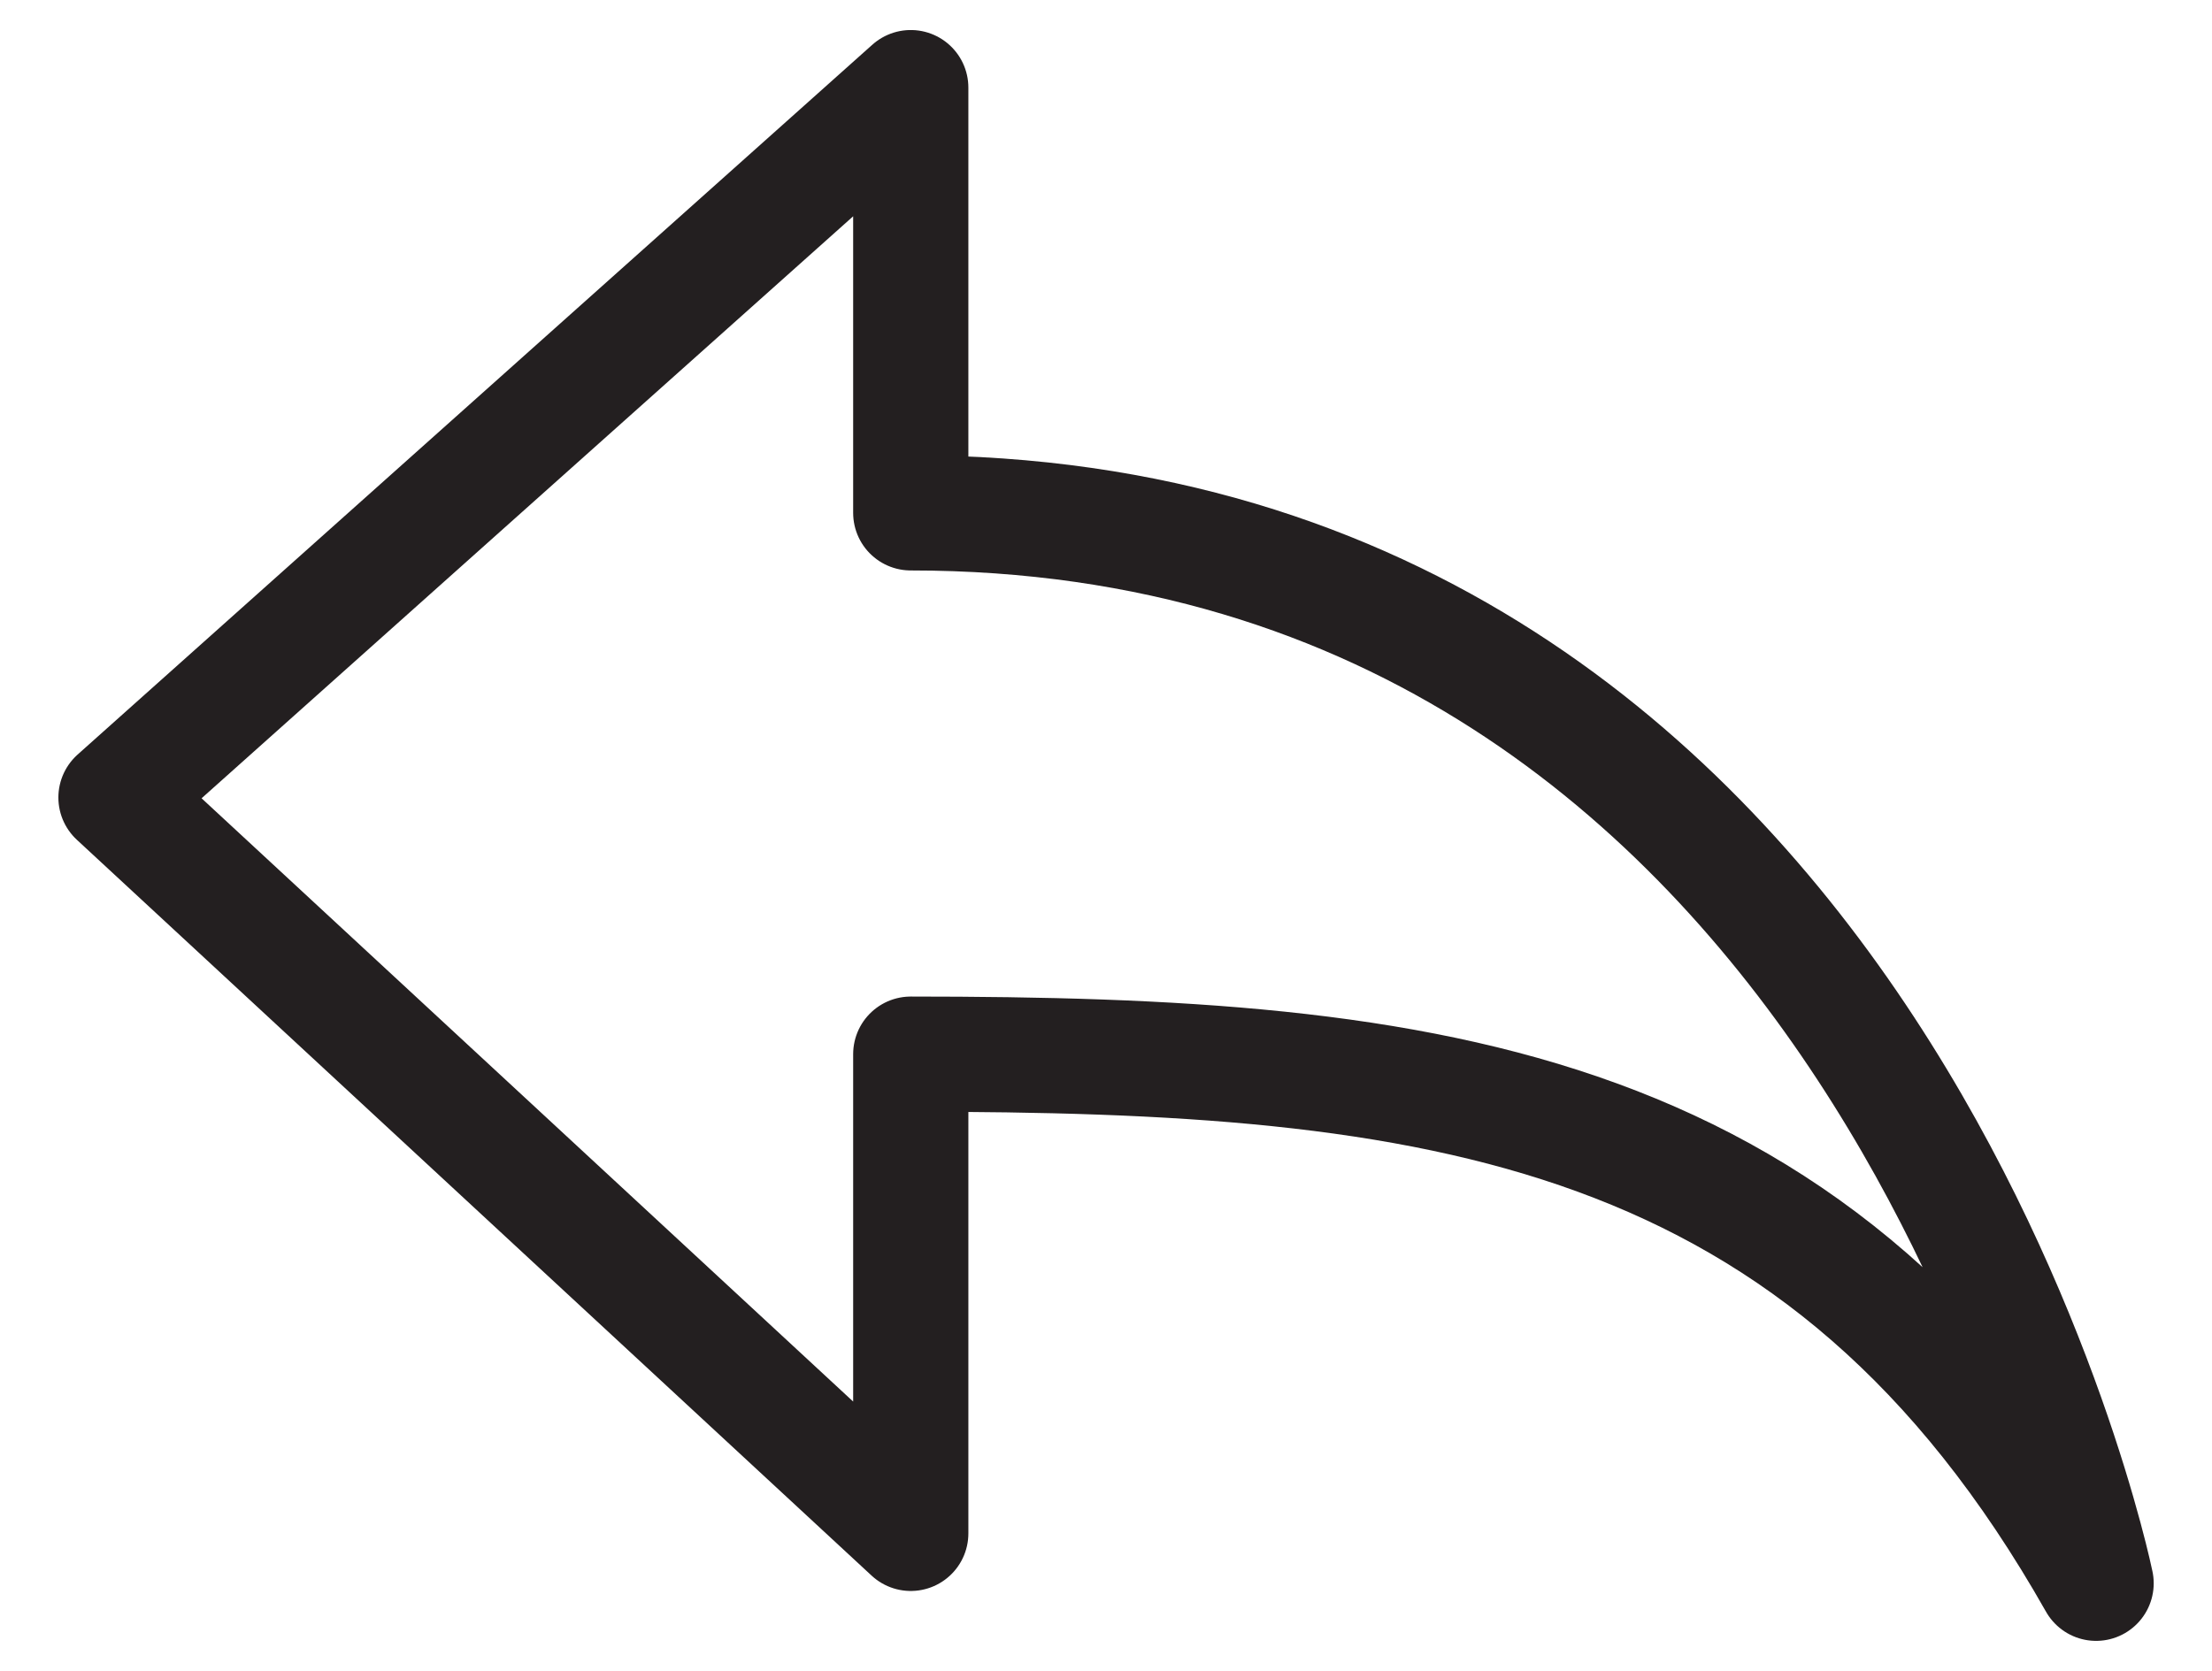 <?xml version="1.0" encoding="utf-8"?>
<!-- Generator: Adobe Illustrator 15.0.0, SVG Export Plug-In . SVG Version: 6.00 Build 0)  -->
<!DOCTYPE svg PUBLIC "-//W3C//DTD SVG 1.1//EN" "http://www.w3.org/Graphics/SVG/1.1/DTD/svg11.dtd">
<svg version="1.1" id="Layer_1" xmlns="http://www.w3.org/2000/svg" xmlns:xlink="http://www.w3.org/1999/xlink" x="0px" y="0px"
	 width="28.8px" height="21.76px" viewBox="0 0 28.8 21.76" enable-background="new 0 0 28.8 21.76" xml:space="preserve">
<path fill="none" stroke="#231F20" stroke-width="1.5" stroke-linecap="round" stroke-linejoin="round" stroke-miterlimit="10" d="
	M27.291,20.619c0,0-2.861-13.94-15.433-13.94V1.141L1.51,10.386l10.348,9.583v-6.241C18.68,13.729,23.734,14.329,27.291,20.619z"/>
</svg>
